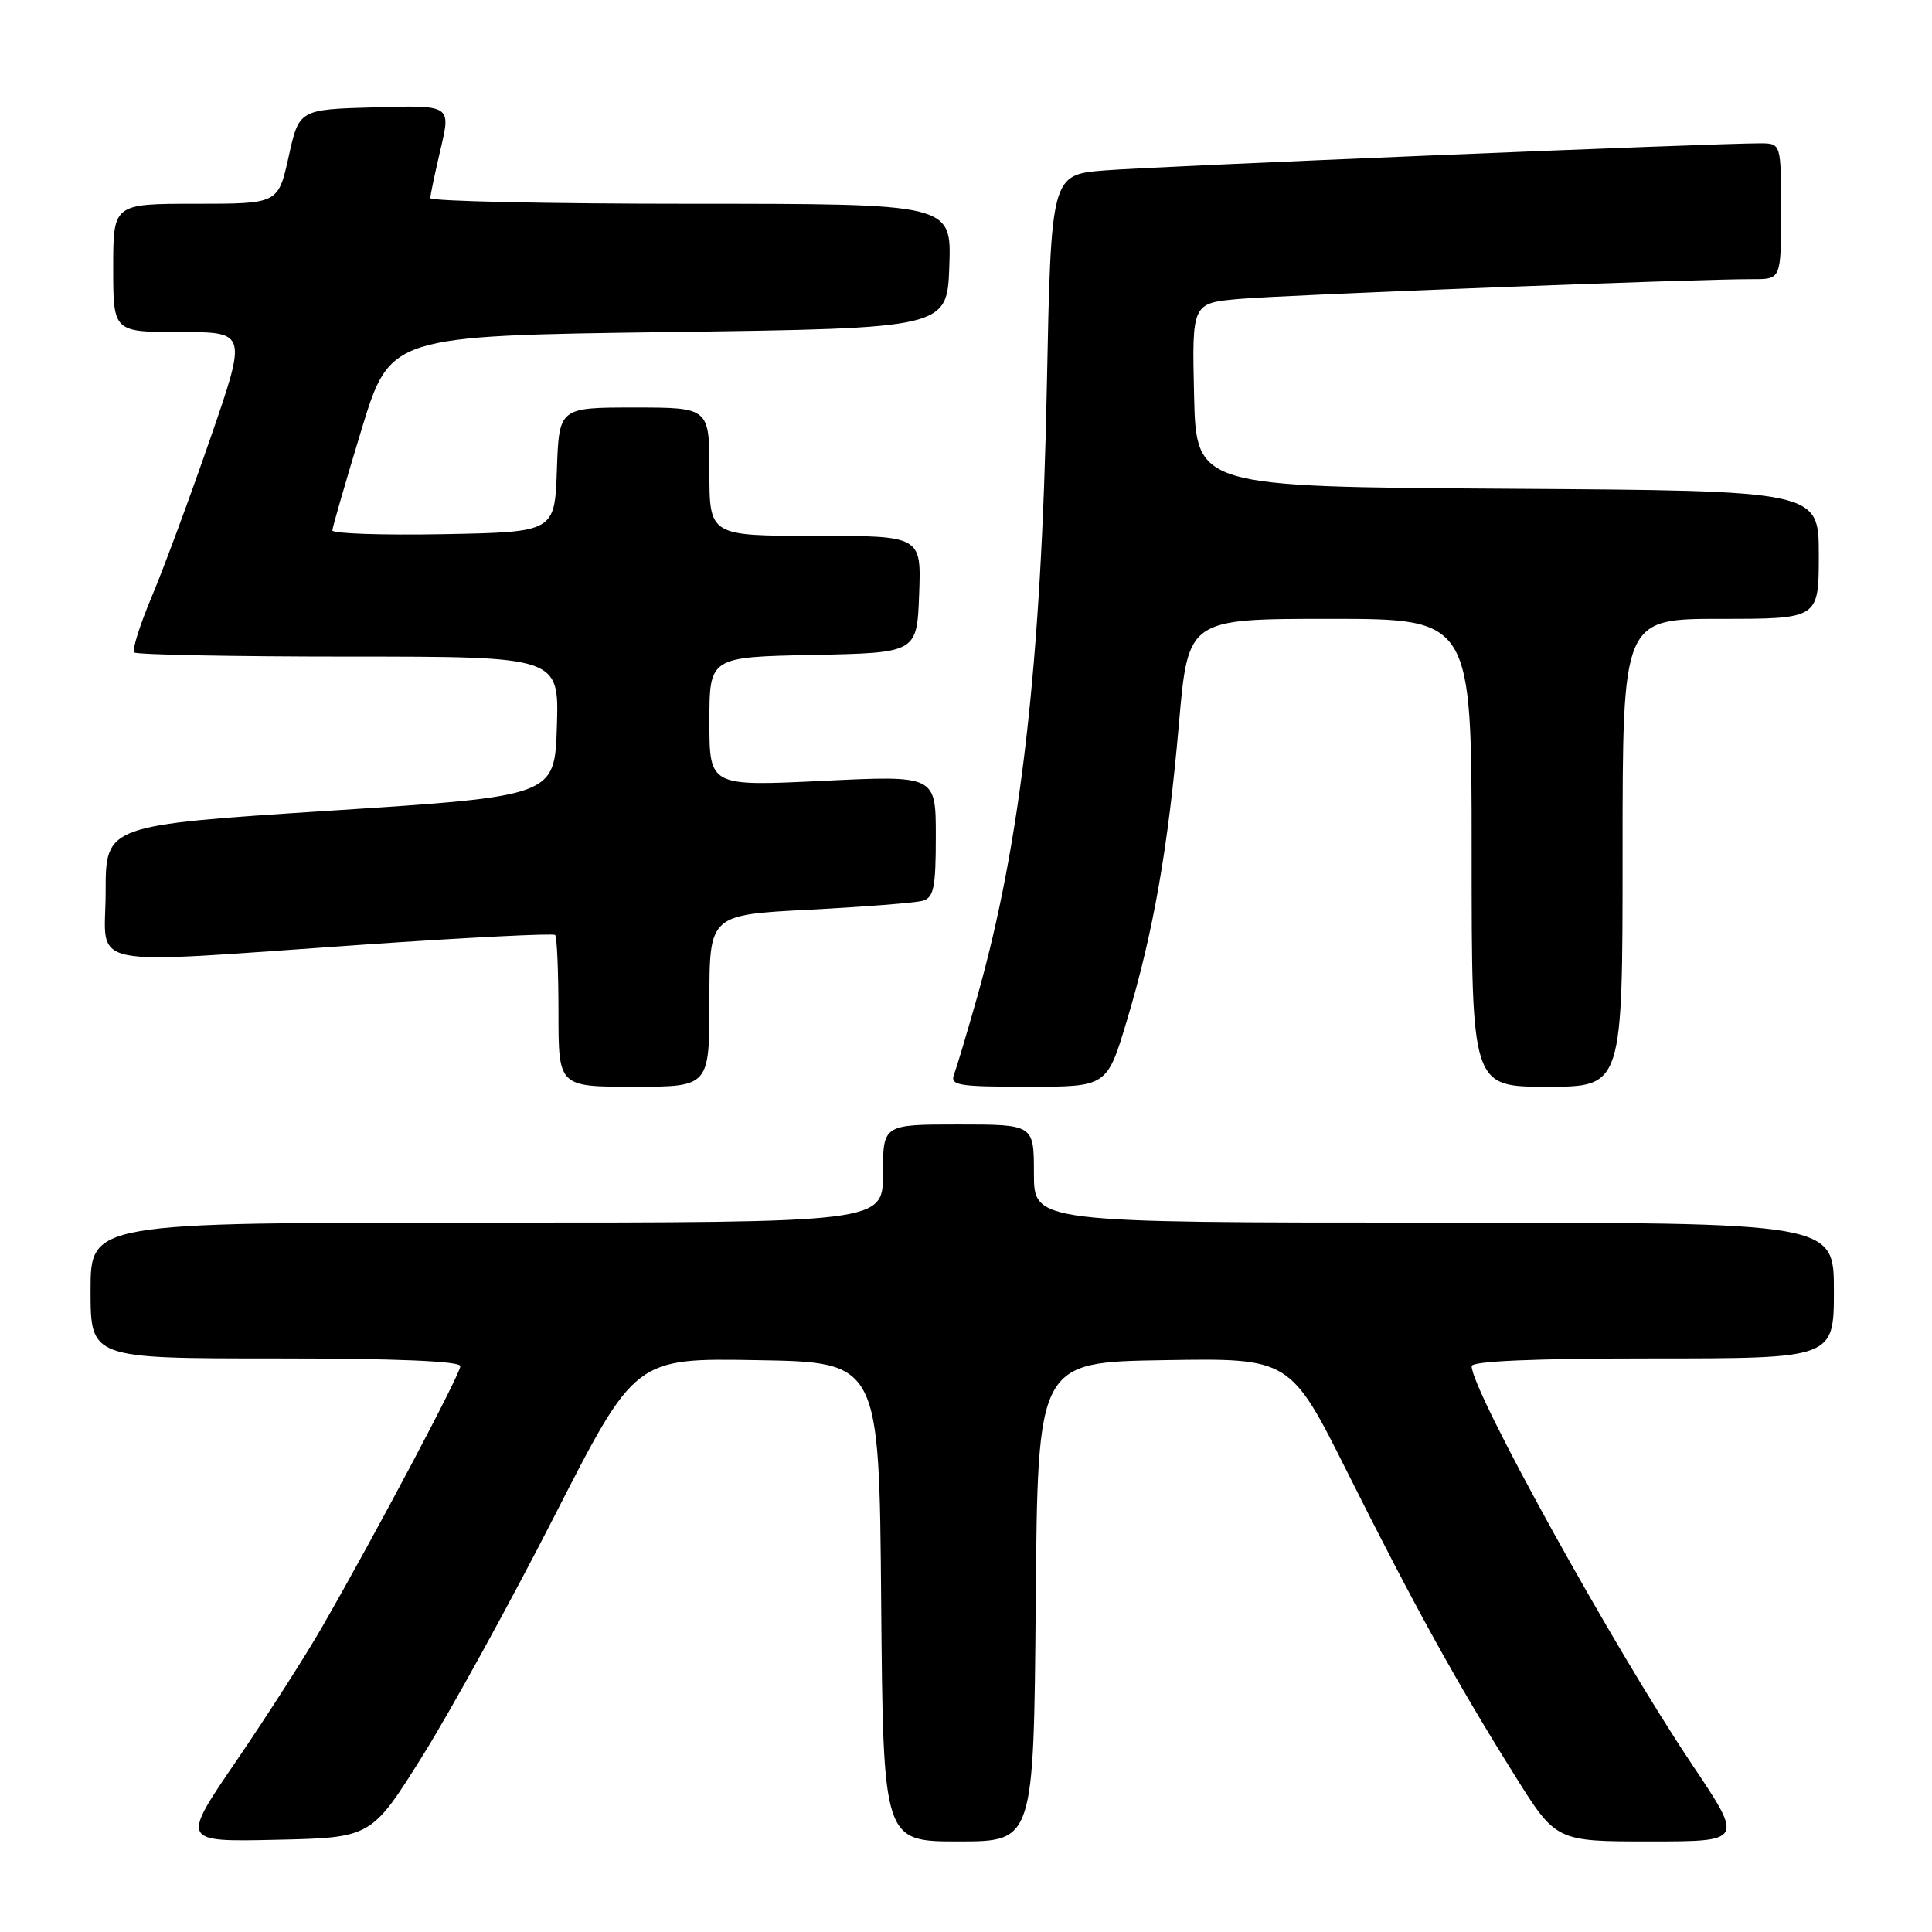 <?xml version="1.0" encoding="UTF-8" standalone="no"?>
<!DOCTYPE svg PUBLIC "-//W3C//DTD SVG 1.1//EN" "http://www.w3.org/Graphics/SVG/1.1/DTD/svg11.dtd" >
<svg xmlns="http://www.w3.org/2000/svg" xmlns:xlink="http://www.w3.org/1999/xlink" version="1.1" viewBox="0 0 256 256">
 <g >
 <path fill="currentColor"
d=" M 55.98 232.68 C 59.70 226.73 67.57 212.43 73.45 200.91 C 84.16 179.95 84.16 179.95 100.33 180.23 C 116.50 180.50 116.50 180.50 116.76 212.25 C 117.03 244.00 117.03 244.00 127.00 244.00 C 136.97 244.00 136.97 244.00 137.24 212.25 C 137.50 180.50 137.50 180.50 154.23 180.23 C 170.96 179.95 170.96 179.95 178.61 195.23 C 187.41 212.81 192.98 222.90 200.71 235.25 C 206.18 244.00 206.18 244.00 218.61 244.00 C 231.04 244.00 231.04 244.00 224.17 233.75 C 213.91 218.46 195.00 184.28 195.00 181.02 C 195.00 180.36 203.35 180.00 219.00 180.00 C 243.00 180.00 243.00 180.00 243.00 171.00 C 243.00 162.00 243.00 162.00 190.00 162.00 C 137.00 162.00 137.00 162.00 137.00 155.50 C 137.00 149.00 137.00 149.00 127.00 149.00 C 117.00 149.00 117.00 149.00 117.00 155.50 C 117.00 162.00 117.00 162.00 64.50 162.00 C 12.00 162.00 12.00 162.00 12.00 171.00 C 12.00 180.00 12.00 180.00 36.50 180.00 C 52.42 180.00 61.00 180.36 61.00 181.02 C 61.00 182.06 49.82 203.17 42.73 215.50 C 40.52 219.35 35.40 227.35 31.35 233.28 C 23.99 244.06 23.99 244.06 36.60 243.78 C 49.21 243.50 49.21 243.50 55.98 232.68 Z  M 94.00 132.61 C 94.00 121.22 94.00 121.22 107.25 120.54 C 114.54 120.16 121.29 119.63 122.25 119.36 C 123.73 118.94 124.00 117.63 124.00 110.80 C 124.00 102.74 124.00 102.74 109.00 103.47 C 94.00 104.19 94.00 104.19 94.00 95.62 C 94.00 87.06 94.00 87.06 107.75 86.78 C 121.50 86.50 121.50 86.50 121.79 78.75 C 122.08 71.00 122.08 71.00 108.04 71.00 C 94.00 71.00 94.00 71.00 94.00 62.50 C 94.00 54.00 94.00 54.00 84.04 54.00 C 74.08 54.00 74.08 54.00 73.79 62.25 C 73.50 70.50 73.50 70.50 58.75 70.78 C 50.64 70.93 44.02 70.70 44.04 70.28 C 44.06 69.85 45.79 63.88 47.88 57.00 C 51.68 44.50 51.68 44.50 88.59 44.00 C 125.50 43.50 125.50 43.50 125.79 35.25 C 126.08 27.00 126.08 27.00 91.54 27.00 C 72.54 27.00 57.01 26.66 57.02 26.25 C 57.02 25.84 57.64 22.90 58.39 19.72 C 59.75 13.93 59.75 13.93 49.69 14.22 C 39.63 14.50 39.63 14.50 38.25 20.75 C 36.86 27.00 36.86 27.00 25.93 27.00 C 15.00 27.00 15.00 27.00 15.00 35.50 C 15.00 44.00 15.00 44.00 23.87 44.00 C 32.74 44.00 32.74 44.00 27.85 58.15 C 25.16 65.93 21.67 75.35 20.09 79.10 C 18.52 82.84 17.48 86.15 17.78 86.45 C 18.09 86.75 30.88 87.00 46.20 87.00 C 74.08 87.00 74.08 87.00 73.79 96.25 C 73.50 105.50 73.50 105.50 43.75 107.42 C 14.00 109.34 14.00 109.34 14.00 118.17 C 14.00 128.56 10.18 127.78 48.31 125.16 C 61.96 124.22 73.32 123.65 73.56 123.89 C 73.80 124.14 74.00 128.76 74.00 134.17 C 74.00 144.00 74.00 144.00 84.00 144.00 C 94.00 144.00 94.00 144.00 94.00 132.61 Z  M 149.31 135.25 C 152.84 123.50 154.78 112.42 156.22 95.83 C 157.43 82.00 157.43 82.00 176.21 82.00 C 195.00 82.00 195.00 82.00 195.00 113.00 C 195.00 144.00 195.00 144.00 205.00 144.00 C 215.00 144.00 215.00 144.00 215.00 113.00 C 215.00 82.00 215.00 82.00 228.00 82.00 C 241.00 82.00 241.00 82.00 241.00 73.51 C 241.00 65.02 241.00 65.02 199.75 64.76 C 158.50 64.50 158.50 64.50 158.22 52.33 C 157.94 40.17 157.94 40.17 164.22 39.61 C 170.40 39.07 224.93 36.96 232.25 36.99 C 236.00 37.00 236.00 37.00 236.00 28.00 C 236.00 19.00 236.00 19.00 233.25 18.99 C 227.51 18.97 153.17 22.04 146.38 22.58 C 139.27 23.15 139.27 23.15 138.71 51.32 C 137.99 87.88 135.27 111.66 129.48 132.11 C 128.14 136.84 126.76 141.46 126.42 142.36 C 125.86 143.82 126.96 144.00 136.24 144.00 C 146.68 144.00 146.68 144.00 149.31 135.25 Z "/>
</g>
</svg>